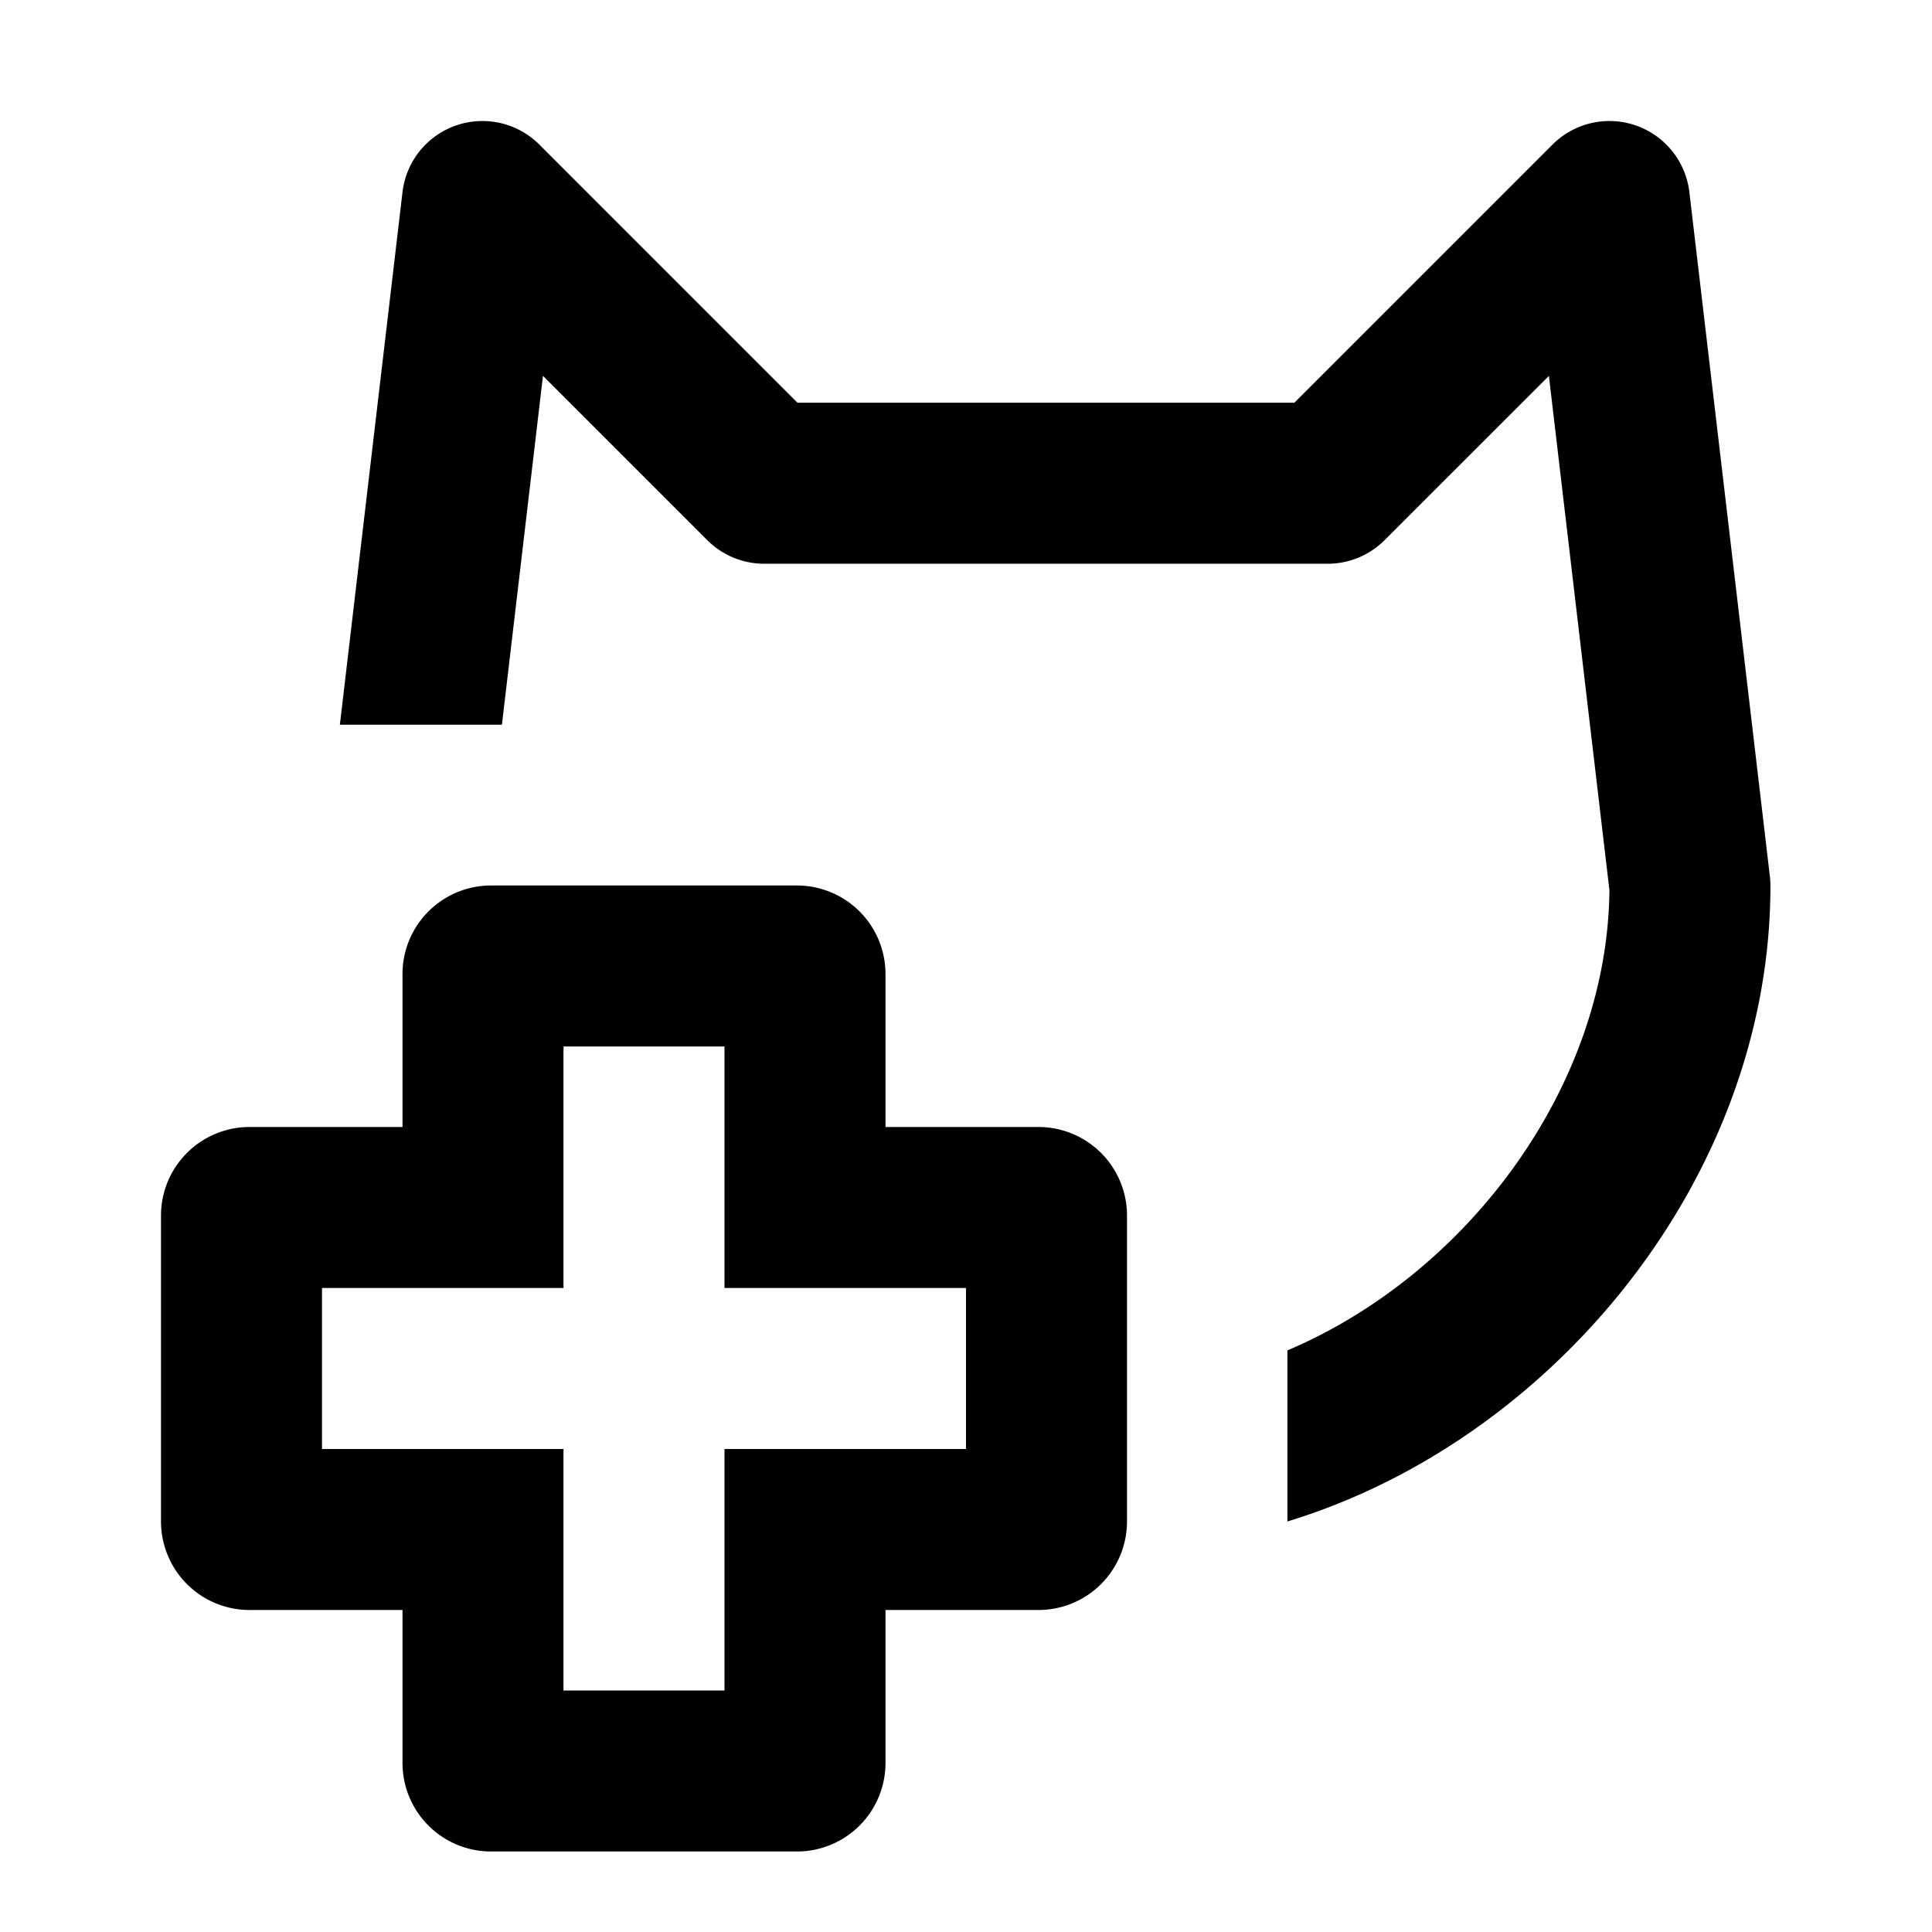 <svg xmlns="http://www.w3.org/2000/svg" width="24" height="24" fill="currentColor" viewBox="0 0 24 24">
  <path d="M6.7 1.796a1 1 0 00-1.7.59l-.778 6.617h2.013l.51-4.334L8.786 6.71a1 1 0 00.707.293h7a1 1 0 00.707-.293l2.041-2.04.752 6.39c-.026 2.452-1.778 4.773-4 5.715V18.9c3.279-.997 6-4.257 6-7.897a.992.992 0 00-.007-.117l-1-8.5a1 1 0 00-1.7-.59l-3.207 3.207H9.907L6.7 1.796z"/>
  <path fill-rule="evenodd" d="M6.1 11A1.1 1.1 0 005 12.1V14H3.1A1.1 1.1 0 002 15.1v3.8A1.1 1.1 0 003.1 20H5v1.9A1.1 1.1 0 006.1 23h3.8a1.1 1.1 0 001.1-1.1V20h1.9a1.1 1.1 0 001.1-1.1v-3.8a1.1 1.1 0 00-1.1-1.1H11v-1.9A1.1 1.1 0 009.9 11H6.1zm.9 5v-3h2v3h3v2H9v3H7v-3H4v-2h3z" clip-rule="evenodd"/>
</svg>
